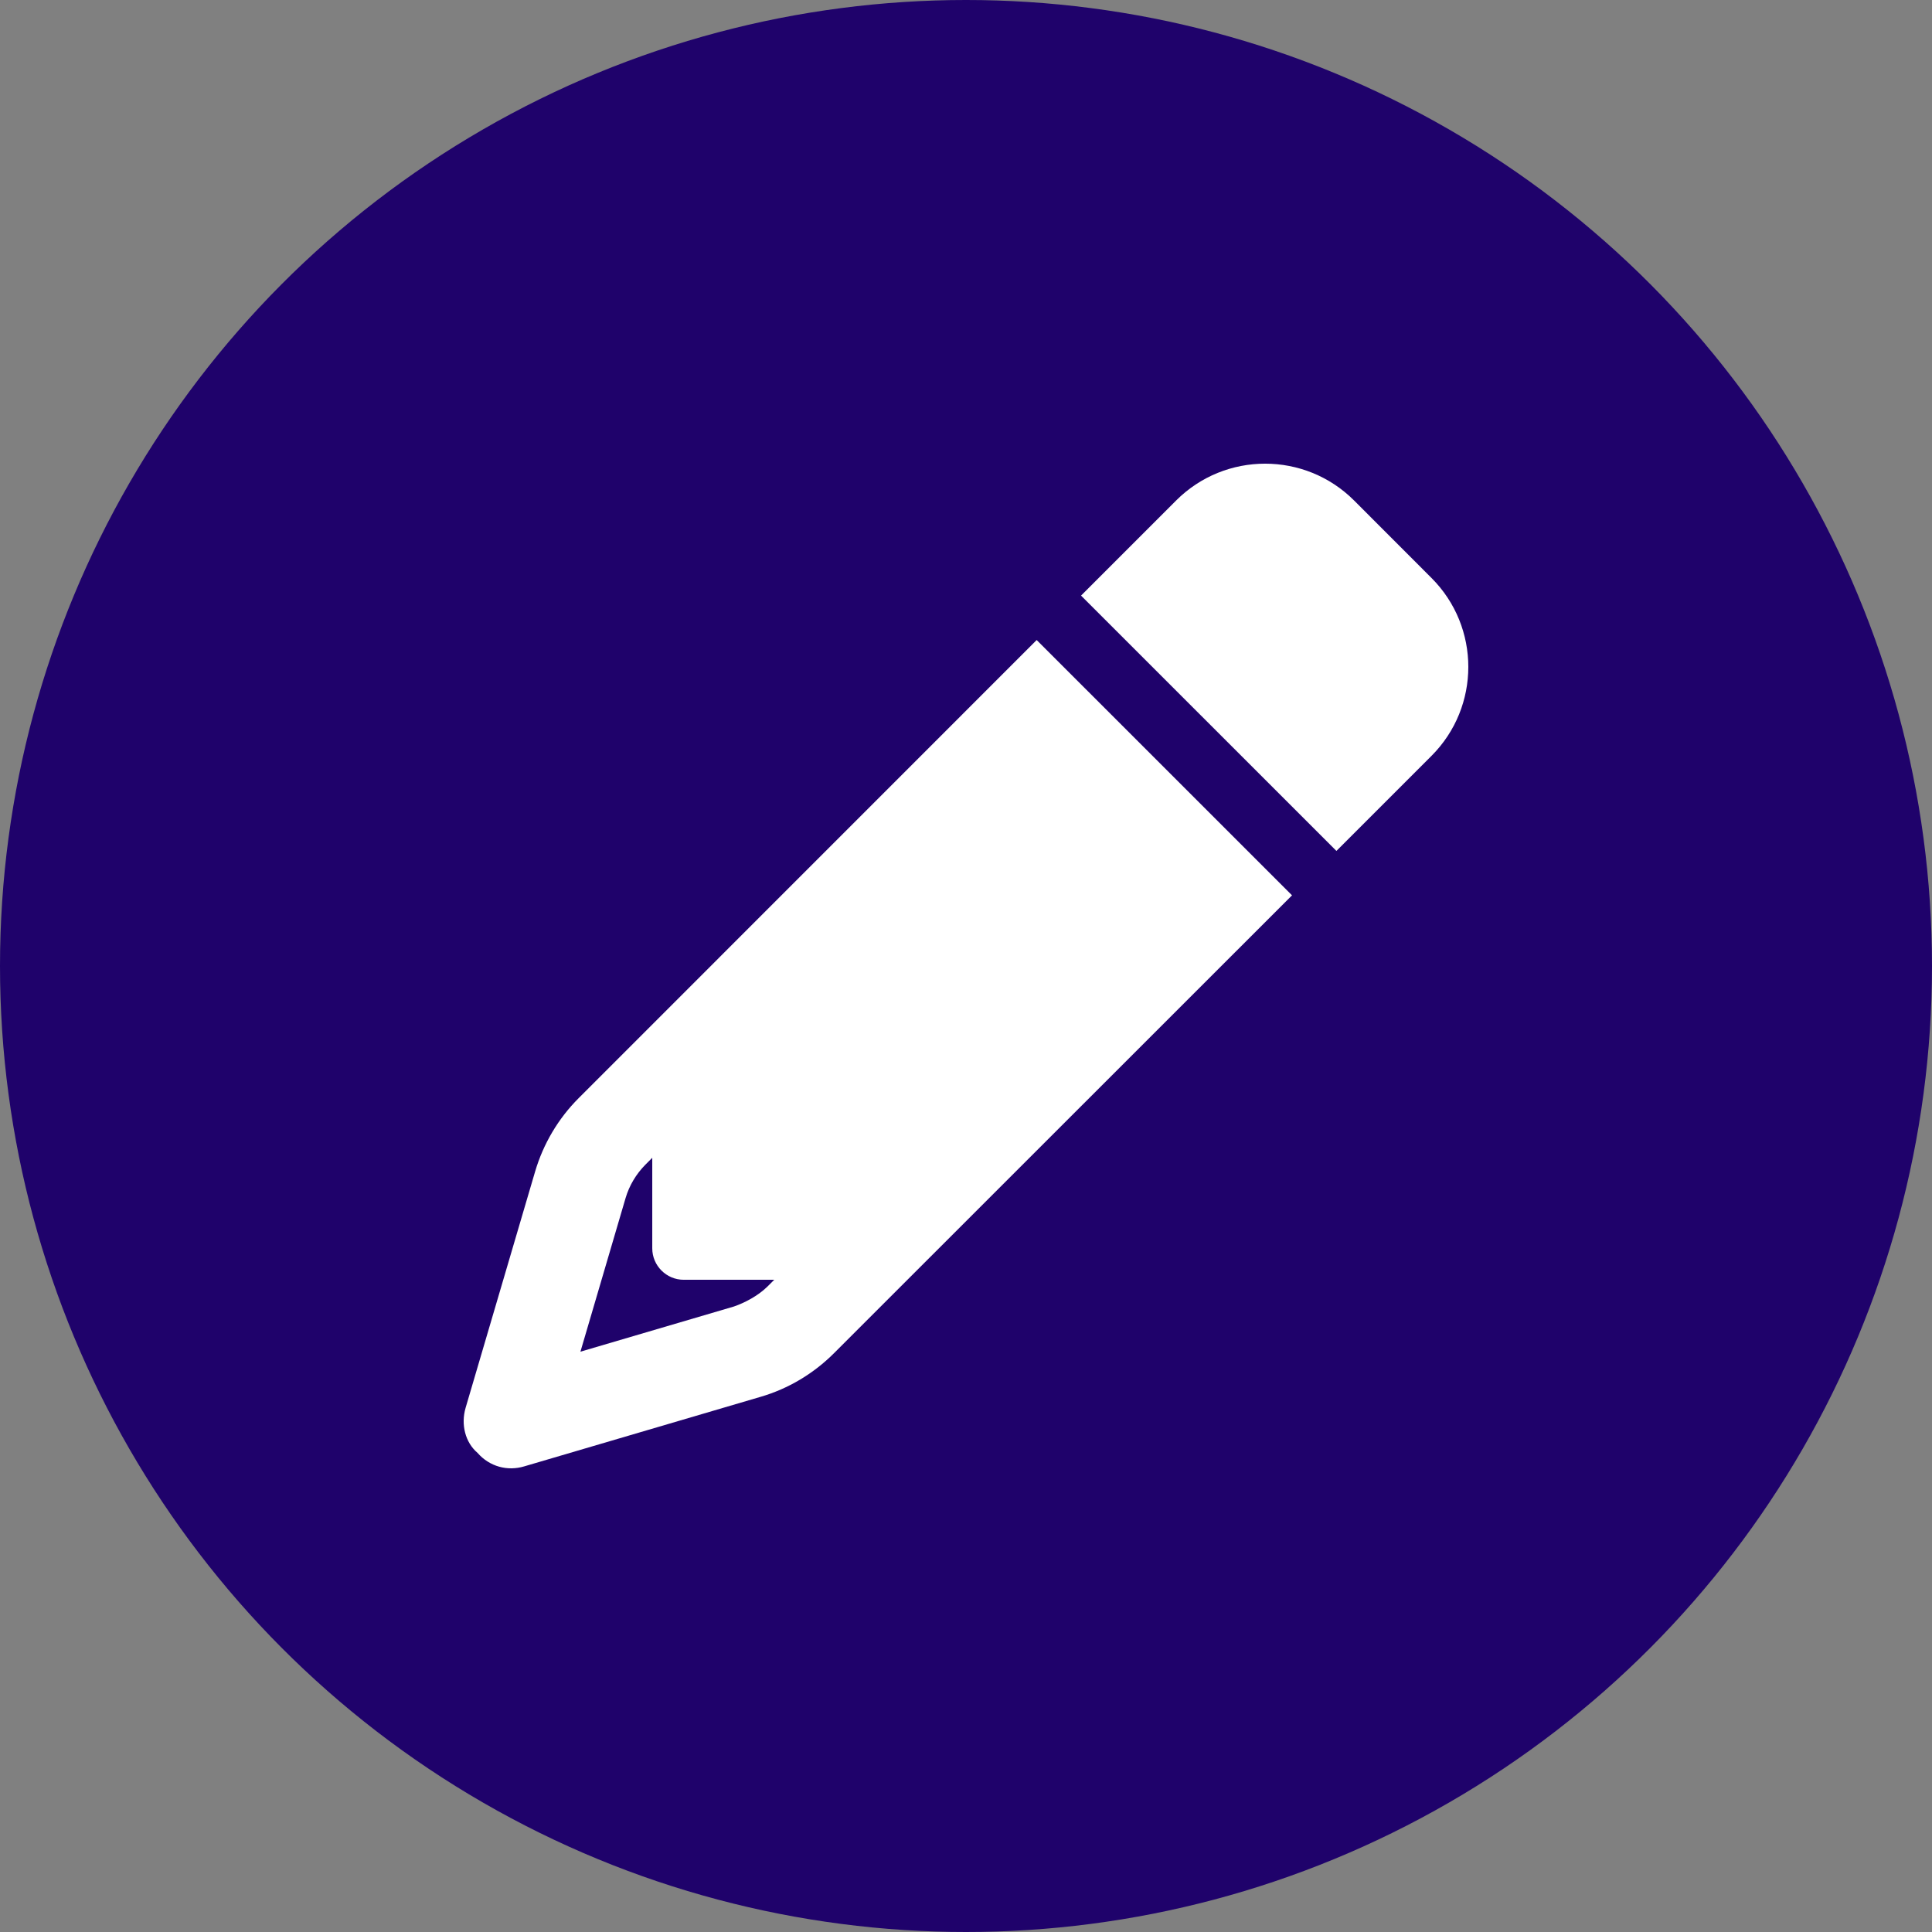 <svg width="100" height="100" viewBox="0 0 100 100" fill="none" xmlns="http://www.w3.org/2000/svg">
<rect x="0" y="0" width="100" height="100" fill="#808080" stroke="none"/>
<circle cx="50" cy="50" r="50" fill="#1F026B"/>
<path d="M66.875 46.342L43.165 70.044L39.718 66.597L40.074 66.241H35.387C34.492 66.241 33.761 65.509 33.761 64.614V59.927L33.406 60.283C32.925 60.771 32.572 61.36 32.38 62.011L30.043 69.963L37.99 67.624C38.549 67.431 39.23 67.075 39.718 66.597L43.165 70.044C42.108 71.101 40.796 71.884 39.363 72.301L27.128 75.901C26.272 76.155 25.346 75.921 24.715 75.199C24.083 74.66 23.847 73.735 24.099 72.871L27.698 60.638C28.121 59.205 28.896 57.893 29.955 56.836L53.658 33.128L66.875 46.342ZM74.094 29.916C76.635 32.457 76.635 36.581 74.094 39.123L69.173 44.044L55.955 30.828L60.876 25.906C63.418 23.364 67.546 23.364 70.088 25.906L74.094 29.916Z" fill="white"/>
</svg>
